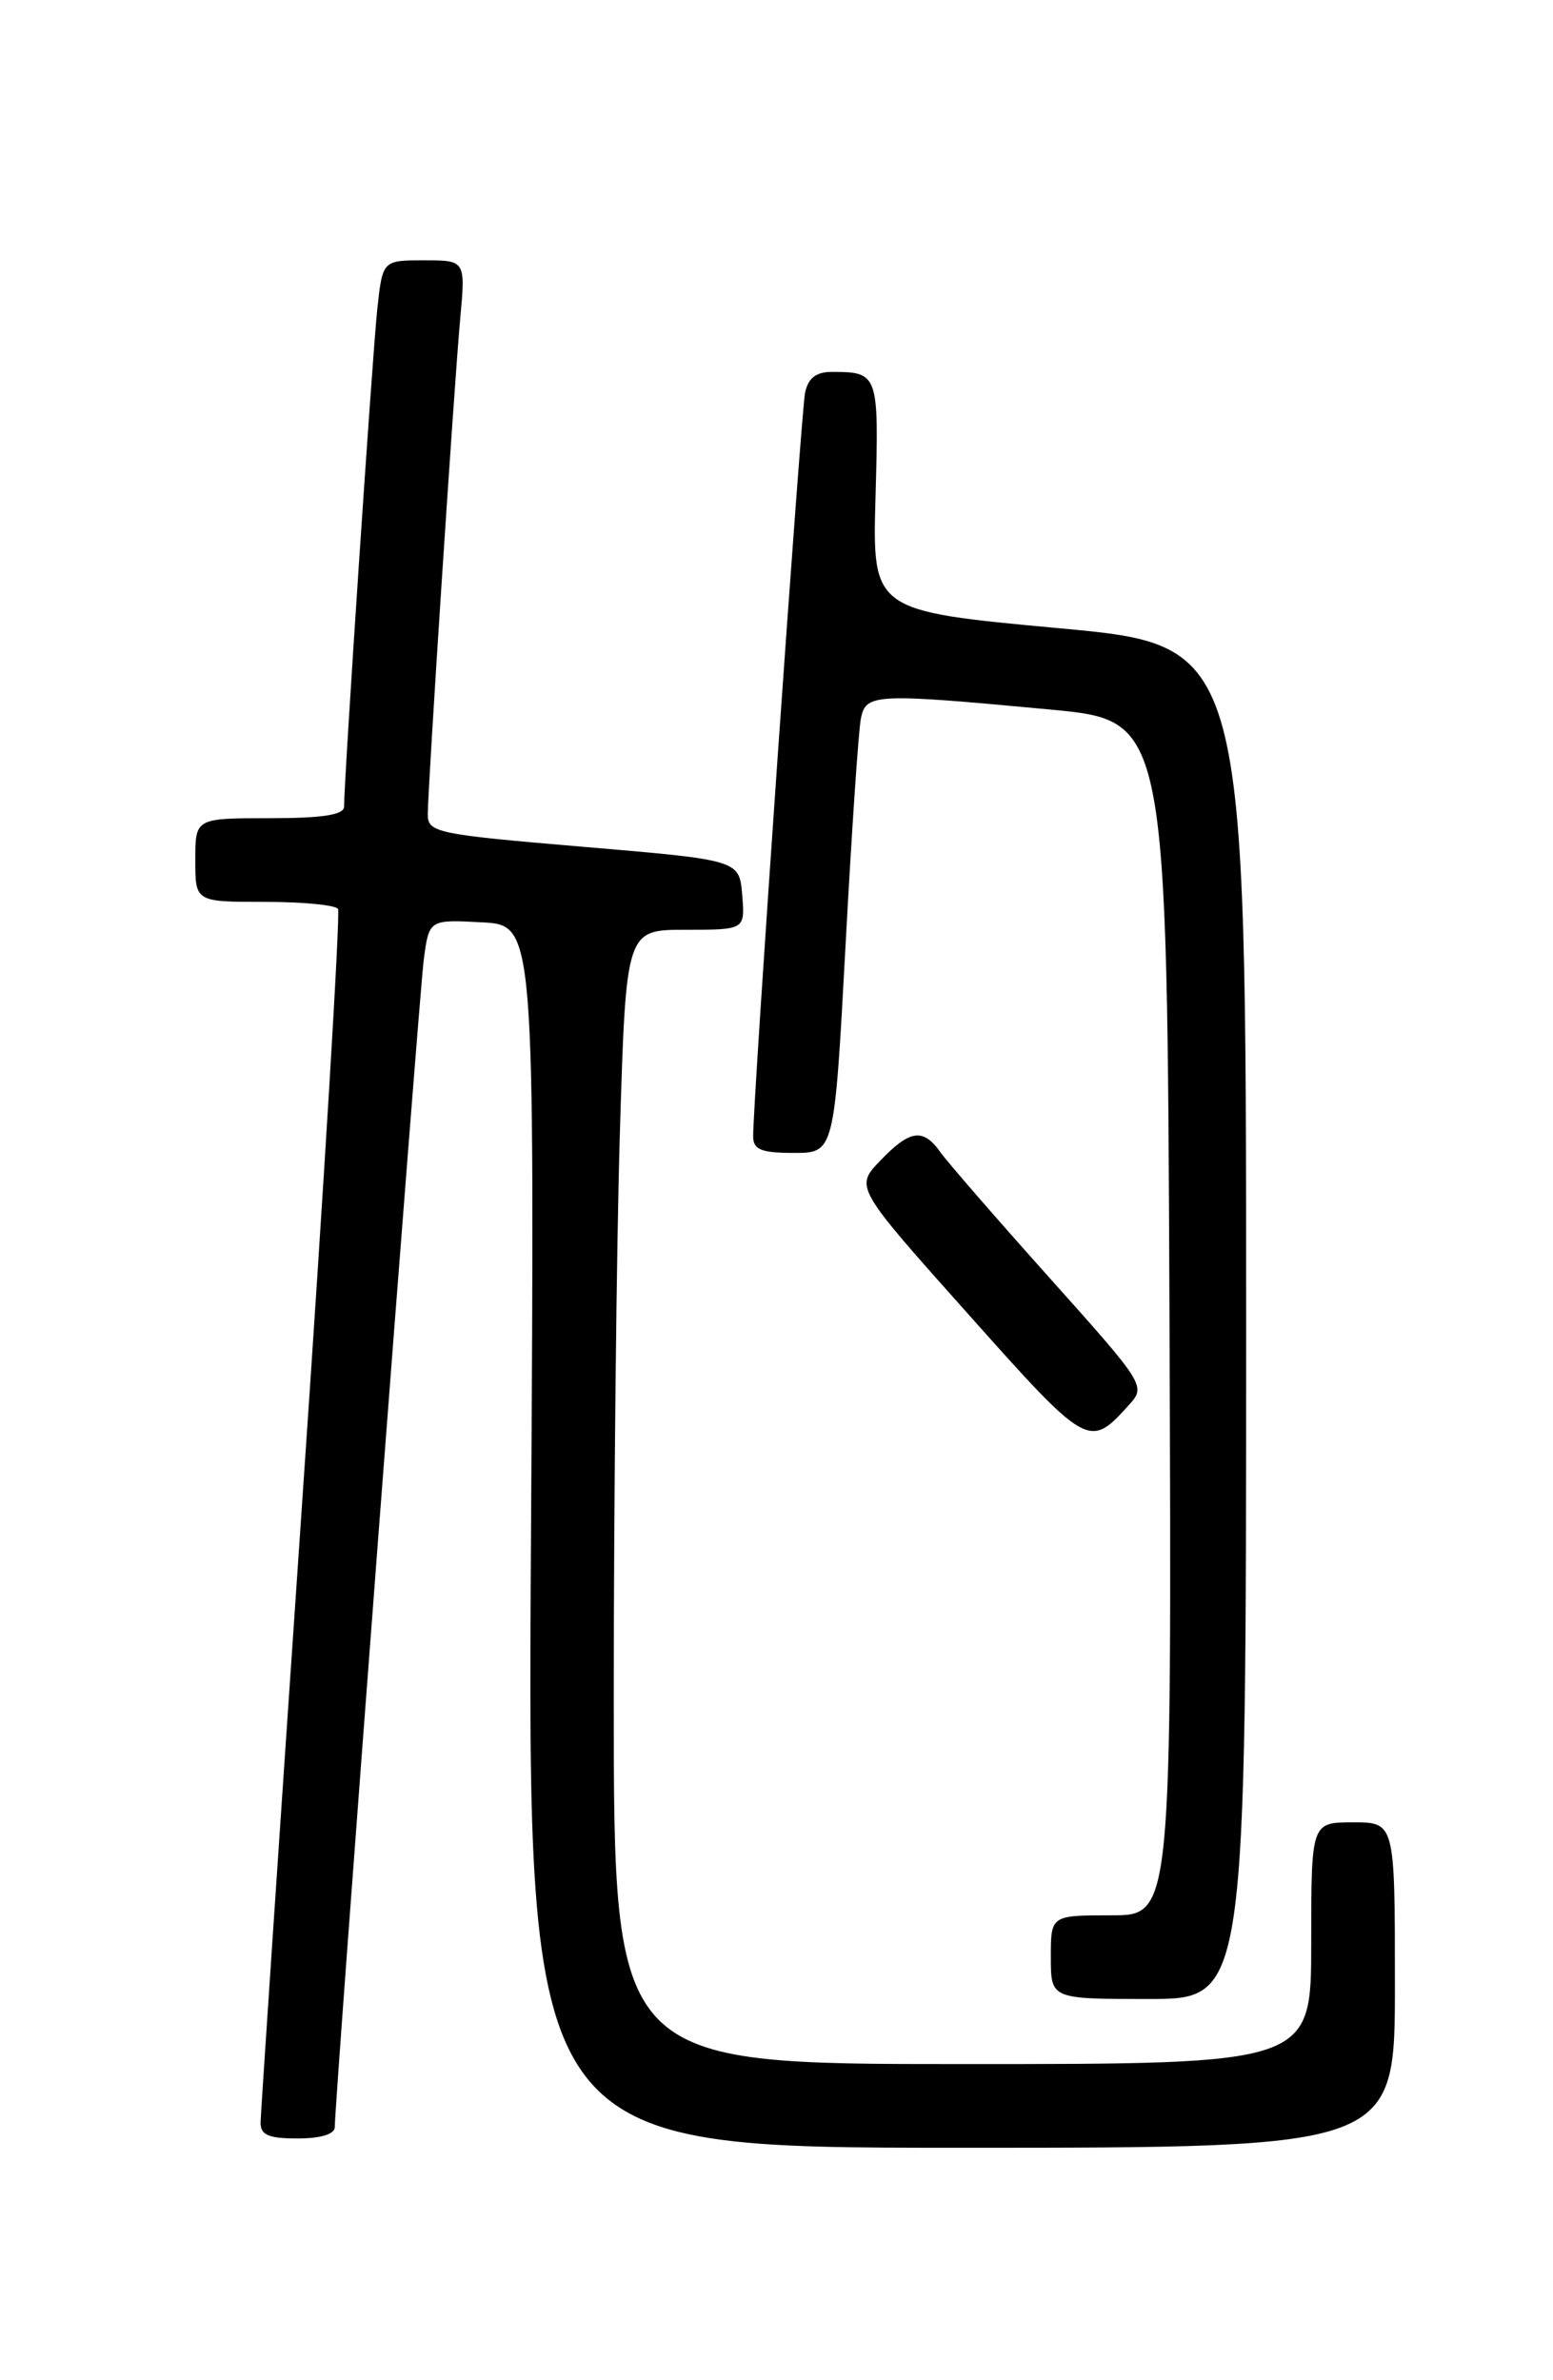 <?xml version="1.0" encoding="UTF-8" standalone="no"?>
<!DOCTYPE svg PUBLIC "-//W3C//DTD SVG 1.1//EN" "http://www.w3.org/Graphics/SVG/1.1/DTD/svg11.dtd" >
<svg xmlns="http://www.w3.org/2000/svg" xmlns:xlink="http://www.w3.org/1999/xlink" version="1.1" viewBox="0 0 167 256">
 <g >
 <path fill="currentColor"
d=" M 150.00 213.50 C 150.00 196.00 150.00 196.00 145.50 196.00 C 141.00 196.00 141.00 196.00 141.00 209.00 C 141.00 222.00 141.00 222.00 103.50 222.00 C 66.00 222.00 66.00 222.00 66.00 182.75 C 66.00 161.16 66.30 133.71 66.66 121.75 C 67.32 100.00 67.32 100.00 73.72 100.00 C 80.12 100.00 80.12 100.00 79.81 96.25 C 79.50 92.50 79.50 92.50 62.75 91.08 C 46.91 89.74 46.00 89.55 46.00 87.58 C 46.01 84.64 48.81 41.77 49.49 34.25 C 50.06 28.00 50.06 28.00 45.60 28.00 C 41.14 28.00 41.14 28.00 40.57 33.25 C 40.06 37.99 37.00 83.78 37.00 86.76 C 37.00 87.64 34.70 88.00 29.00 88.00 C 21.00 88.00 21.00 88.00 21.00 92.50 C 21.00 97.00 21.00 97.00 28.44 97.00 C 32.53 97.00 36.09 97.34 36.35 97.76 C 36.61 98.18 34.85 127.31 32.43 162.51 C 30.02 197.70 28.04 227.29 28.02 228.25 C 28.00 229.63 28.85 230.00 32.00 230.00 C 34.48 230.00 36.00 229.54 36.00 228.78 C 36.00 225.96 45.06 107.13 45.57 103.20 C 46.14 98.90 46.14 98.90 51.82 99.20 C 57.50 99.50 57.50 99.50 57.10 165.25 C 56.69 231.00 56.69 231.00 103.35 231.00 C 150.00 231.00 150.00 231.00 150.00 213.50 Z  M 134.00 142.21 C 134.00 69.42 134.00 69.42 113.90 67.57 C 93.80 65.71 93.80 65.71 94.15 53.36 C 94.52 40.19 94.46 40.00 89.44 40.00 C 87.75 40.00 86.90 40.67 86.57 42.25 C 86.14 44.37 80.96 118.48 80.99 122.25 C 81.00 123.65 81.88 124.00 85.36 124.00 C 89.72 124.00 89.72 124.00 90.92 101.75 C 91.58 89.51 92.32 78.49 92.58 77.25 C 93.12 74.59 94.11 74.55 113.00 76.32 C 125.50 77.50 125.50 77.50 125.76 141.75 C 126.01 206.00 126.01 206.00 119.51 206.00 C 113.00 206.00 113.00 206.00 113.00 210.50 C 113.00 215.00 113.00 215.00 123.50 215.00 C 134.00 215.00 134.00 215.00 134.00 142.21 Z  M 121.39 151.12 C 123.24 149.08 123.15 148.94 112.88 137.46 C 107.17 131.08 101.88 124.99 101.13 123.93 C 99.26 121.30 97.85 121.50 94.65 124.84 C 91.93 127.68 91.93 127.68 104.09 141.31 C 116.98 155.77 117.12 155.85 121.39 151.12 Z "/>
</g>
</svg>